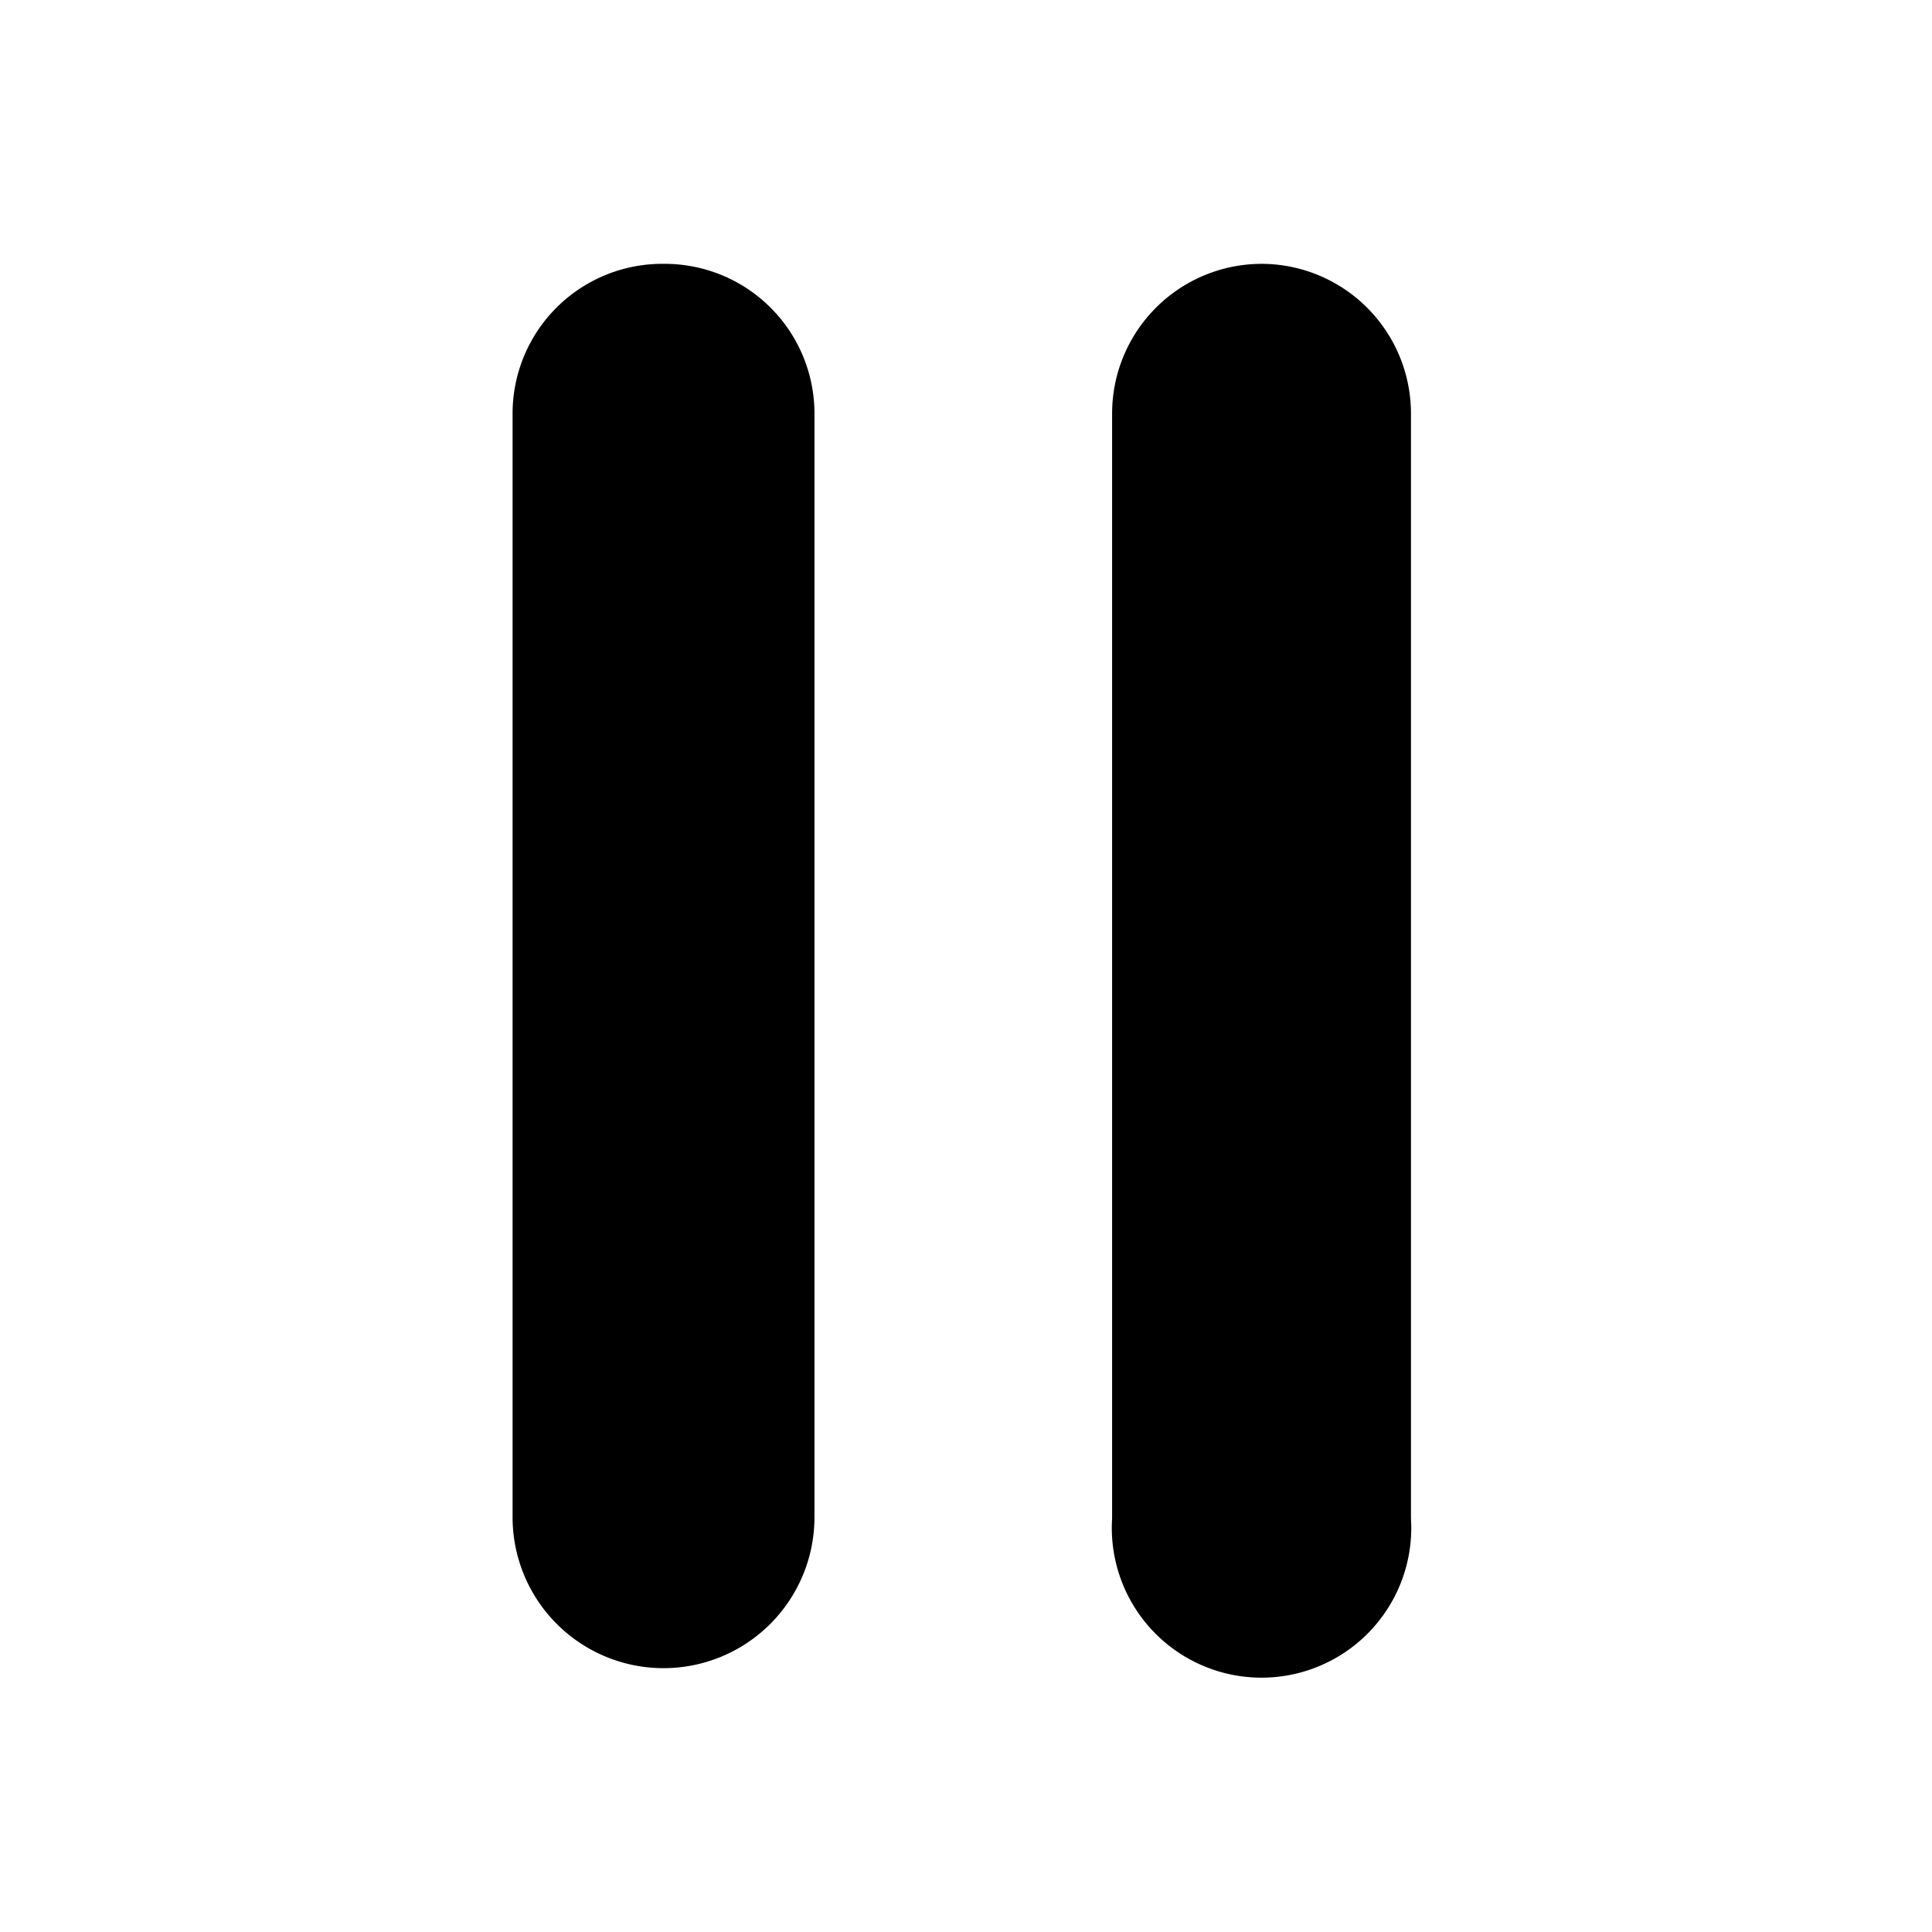 <svg xmlns="http://www.w3.org/2000/svg" viewBox="0 0 32 32"><title>firefox</title><g id="Media-icons"><g id="圖層_8" data-name="圖層 8"><path d="M11,4.37A2.48,2.48,0,0,0,8.49,6.85V25.13a2.48,2.48,0,1,0,5,0V6.85A2.48,2.48,0,0,0,11,4.37Zm9.9,0a2.48,2.48,0,0,0-2.48,2.48V25.15a2.48,2.48,0,1,0,4.95,0V6.85A2.48,2.48,0,0,0,20.87,4.37Z"/></g></g></svg>